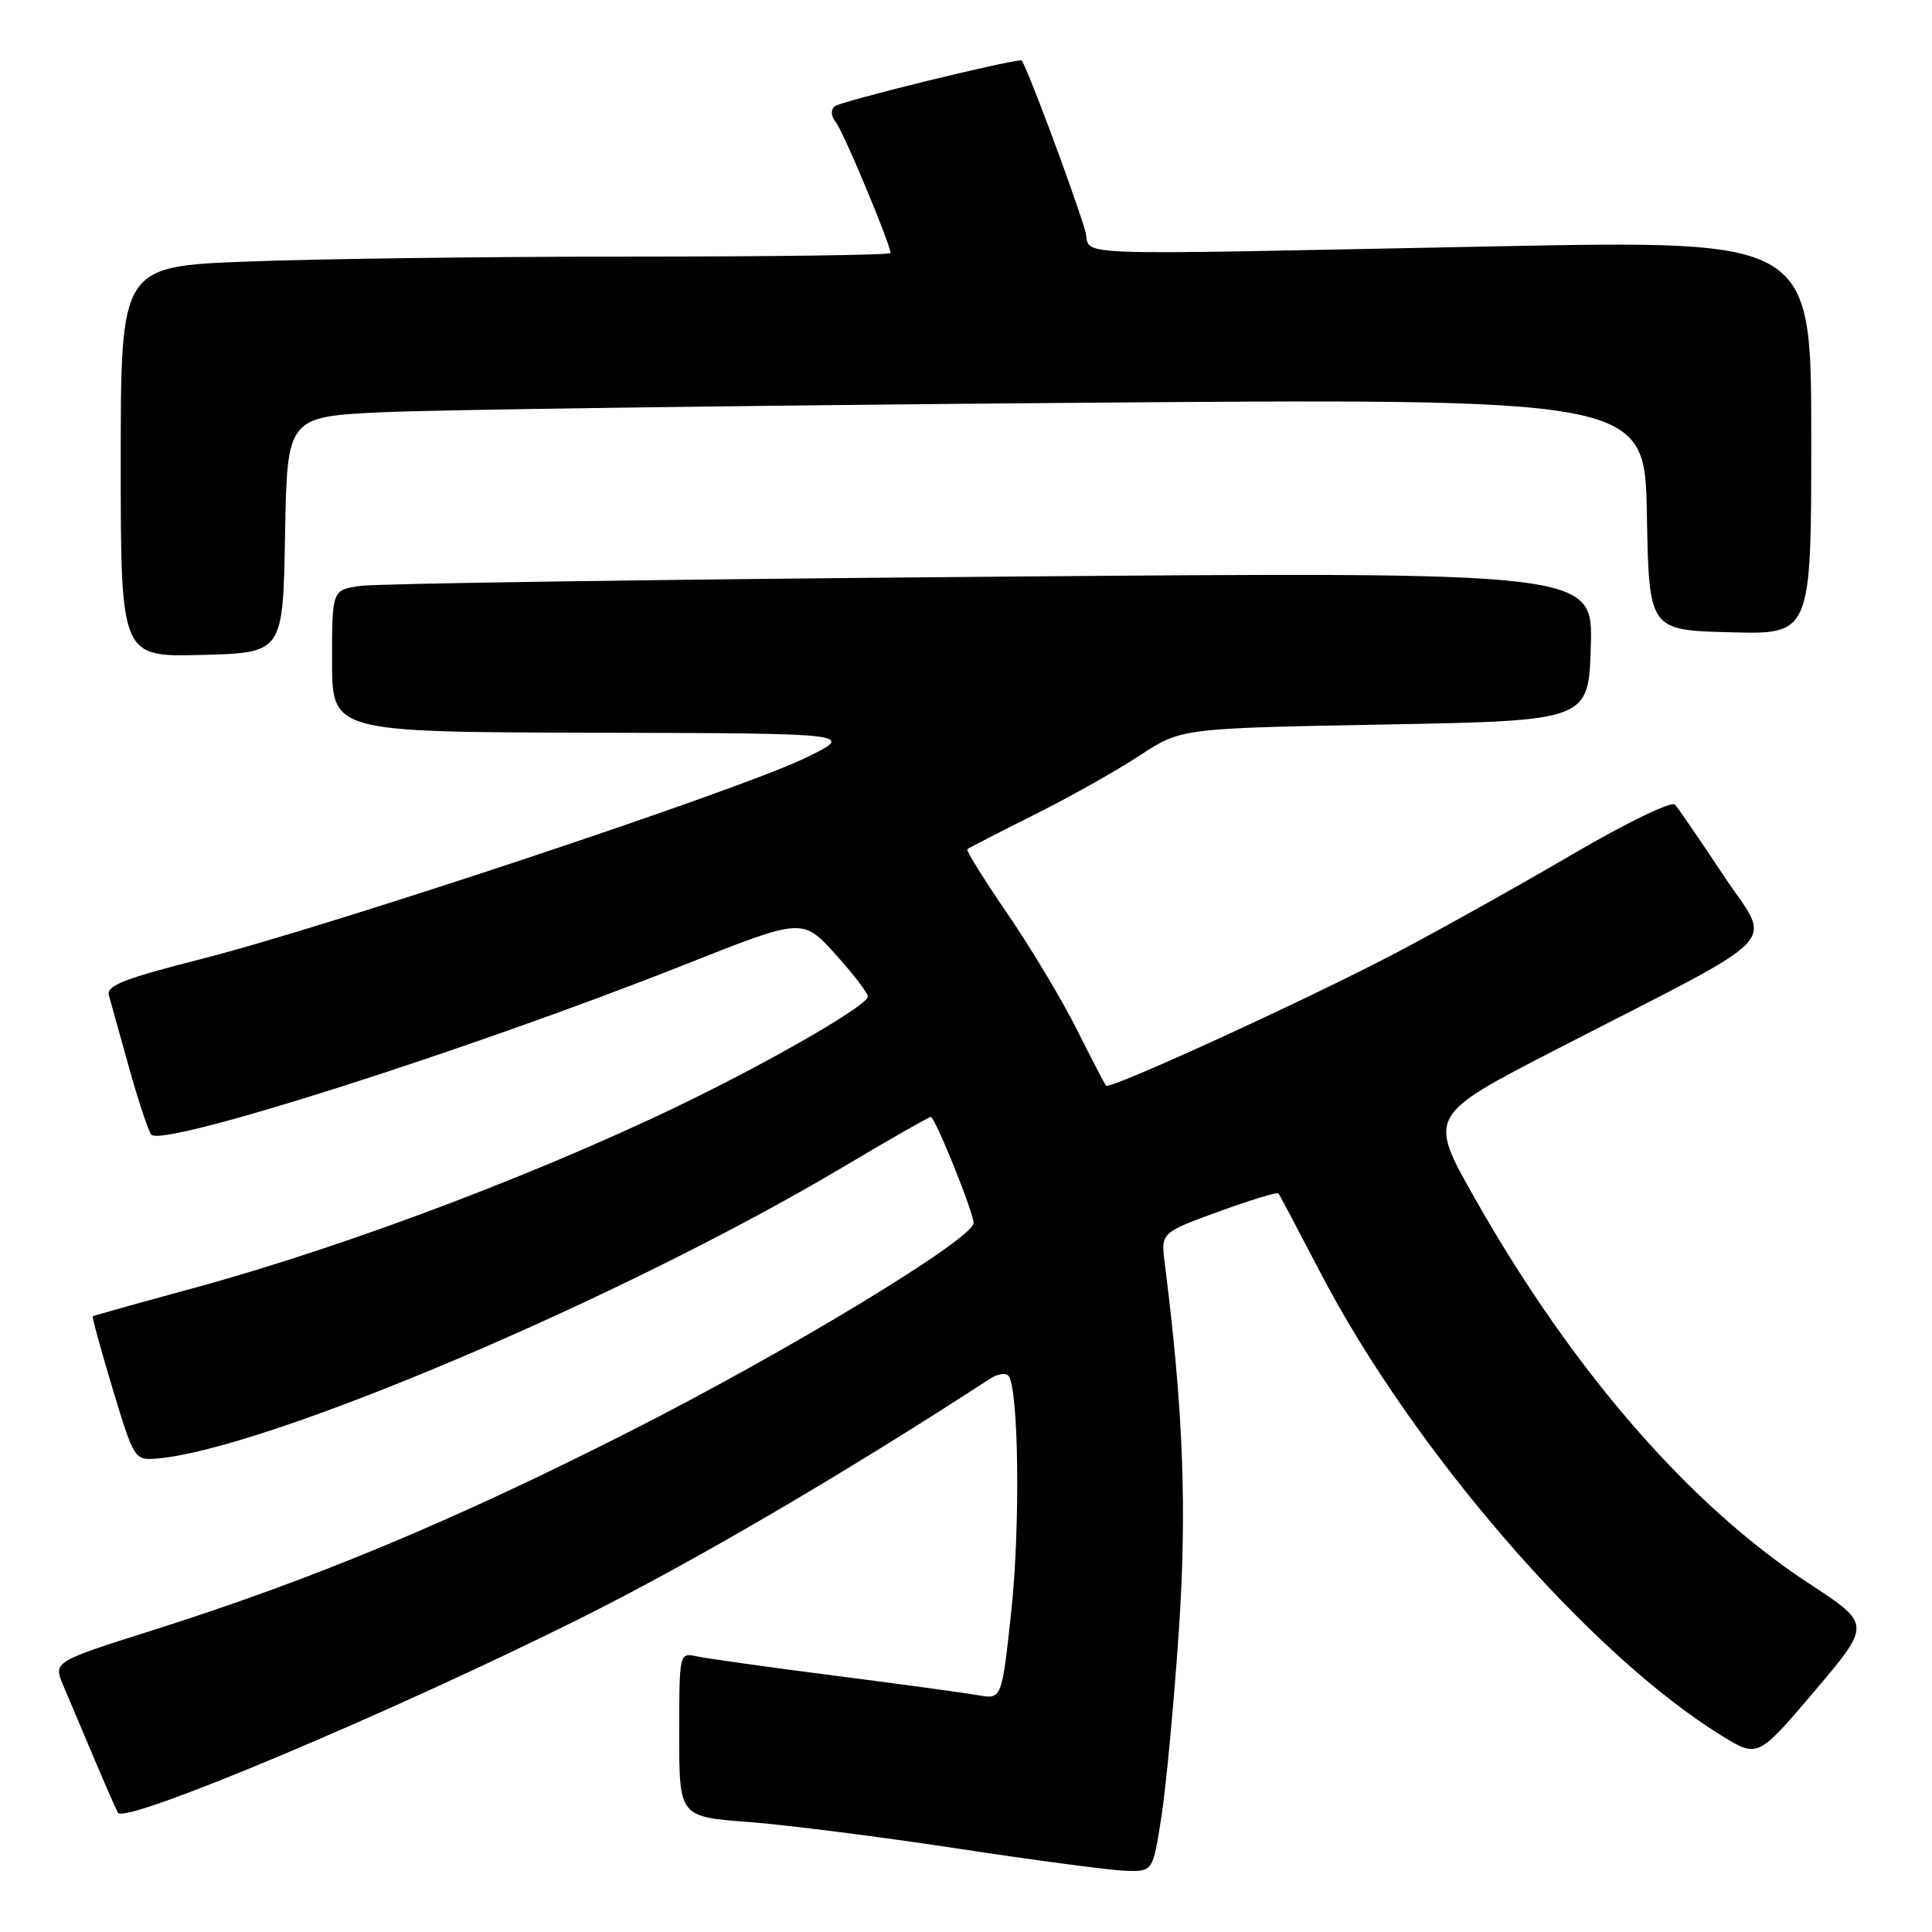 <?xml version="1.0" encoding="UTF-8" standalone="no"?>
<!DOCTYPE svg PUBLIC "-//W3C//DTD SVG 1.1//EN" "http://www.w3.org/Graphics/SVG/1.1/DTD/svg11.dtd" >
<svg xmlns="http://www.w3.org/2000/svg" xmlns:xlink="http://www.w3.org/1999/xlink" version="1.1" viewBox="0 0 256 256">
 <g >
 <path fill="currentColor"
d=" M 153.89 240.75 C 154.51 236.76 155.54 225.75 156.19 216.28 C 157.30 199.90 156.80 186.89 154.34 167.42 C 153.82 163.33 153.82 163.33 161.46 160.55 C 165.66 159.02 169.23 157.93 169.40 158.13 C 169.56 158.33 172.03 163.00 174.89 168.50 C 187.17 192.12 210.64 219.23 228.15 230.00 C 232.92 232.93 232.92 232.93 240.44 224.08 C 247.95 215.22 247.95 215.22 239.76 209.86 C 223.87 199.47 208.37 181.62 195.46 158.85 C 189.20 147.82 189.20 147.82 206.35 138.99 C 237.28 123.06 234.79 125.67 228.34 115.95 C 225.26 111.30 222.38 107.10 221.94 106.61 C 221.49 106.12 215.47 109.04 208.31 113.23 C 201.27 117.35 190.78 123.21 185.00 126.25 C 173.33 132.39 147.07 144.42 146.56 143.86 C 146.38 143.66 144.64 140.31 142.68 136.40 C 140.73 132.50 136.59 125.60 133.49 121.07 C 130.38 116.53 127.99 112.69 128.17 112.53 C 128.35 112.37 132.32 110.32 137.00 107.98 C 141.68 105.65 147.97 102.11 151.00 100.12 C 156.50 96.50 156.50 96.50 183.50 96.00 C 210.50 95.50 210.50 95.50 210.79 85.63 C 211.08 75.76 211.08 75.76 131.29 76.42 C 87.40 76.78 49.81 77.33 47.75 77.63 C 44.00 78.18 44.00 78.18 44.00 87.59 C 44.00 97.00 44.00 97.00 78.75 97.09 C 113.50 97.17 113.50 97.17 106.50 100.53 C 97.63 104.80 43.60 122.76 26.73 127.06 C 16.38 129.69 14.05 130.61 14.43 131.90 C 14.68 132.78 15.89 137.10 17.11 141.50 C 18.33 145.90 19.66 149.88 20.05 150.34 C 21.56 152.08 62.11 139.16 90.78 127.80 C 106.34 121.63 106.34 121.63 110.67 126.41 C 113.05 129.04 115.00 131.58 115.00 132.05 C 115.00 133.07 104.72 139.15 93.45 144.79 C 74.01 154.53 46.47 165.03 25.50 170.72 C 18.35 172.66 12.41 174.33 12.29 174.42 C 12.18 174.51 13.36 178.84 14.93 184.04 C 17.73 193.31 17.84 193.50 20.71 193.27 C 35.06 192.15 82.48 172.02 111.69 154.65 C 117.84 150.99 123.08 148.00 123.33 148.00 C 123.90 148.00 129.00 160.64 129.00 162.05 C 129.00 164.14 104.37 179.08 83.28 189.76 C 59.94 201.59 41.44 209.30 20.28 216.00 C 7.05 220.19 7.05 220.19 8.39 223.35 C 9.13 225.08 10.96 229.43 12.47 233.00 C 13.98 236.57 15.40 239.81 15.63 240.20 C 16.58 241.78 51.91 226.92 77.04 214.37 C 91.88 206.95 111.64 195.40 131.20 182.68 C 132.14 182.07 133.22 181.88 133.59 182.26 C 134.98 183.65 135.22 202.15 134.00 213.48 C 132.74 225.17 132.74 225.17 129.62 224.63 C 127.90 224.32 119.30 223.15 110.50 222.02 C 101.70 220.89 93.49 219.74 92.25 219.46 C 90.02 218.97 90.00 219.08 90.00 229.84 C 90.00 240.73 90.00 240.73 99.25 241.43 C 104.34 241.82 116.83 243.41 127.00 244.96 C 137.18 246.51 147.13 247.82 149.13 247.89 C 152.76 248.00 152.76 248.00 153.89 240.75 Z  M 37.77 70.86 C 38.05 55.22 38.05 55.22 50.77 54.62 C 57.77 54.30 98.25 53.74 140.72 53.39 C 217.95 52.76 217.95 52.76 218.22 68.13 C 218.50 83.50 218.50 83.50 229.25 83.78 C 240.00 84.07 240.00 84.07 240.00 57.95 C 240.00 31.83 240.00 31.83 198.25 32.64 C 138.63 33.81 144.85 34.05 143.77 30.50 C 142.05 24.82 135.75 8.00 135.34 8.00 C 133.44 8.00 111.29 13.45 110.59 14.09 C 110.05 14.58 110.12 15.44 110.76 16.21 C 111.72 17.37 118.00 32.38 118.00 33.53 C 118.00 33.79 102.55 34.00 83.66 34.00 C 64.77 34.00 41.82 34.30 32.66 34.66 C 16.00 35.31 16.00 35.31 16.00 61.19 C 16.00 87.07 16.00 87.07 26.75 86.78 C 37.50 86.50 37.50 86.50 37.77 70.86 Z "/>
</g>
</svg>
